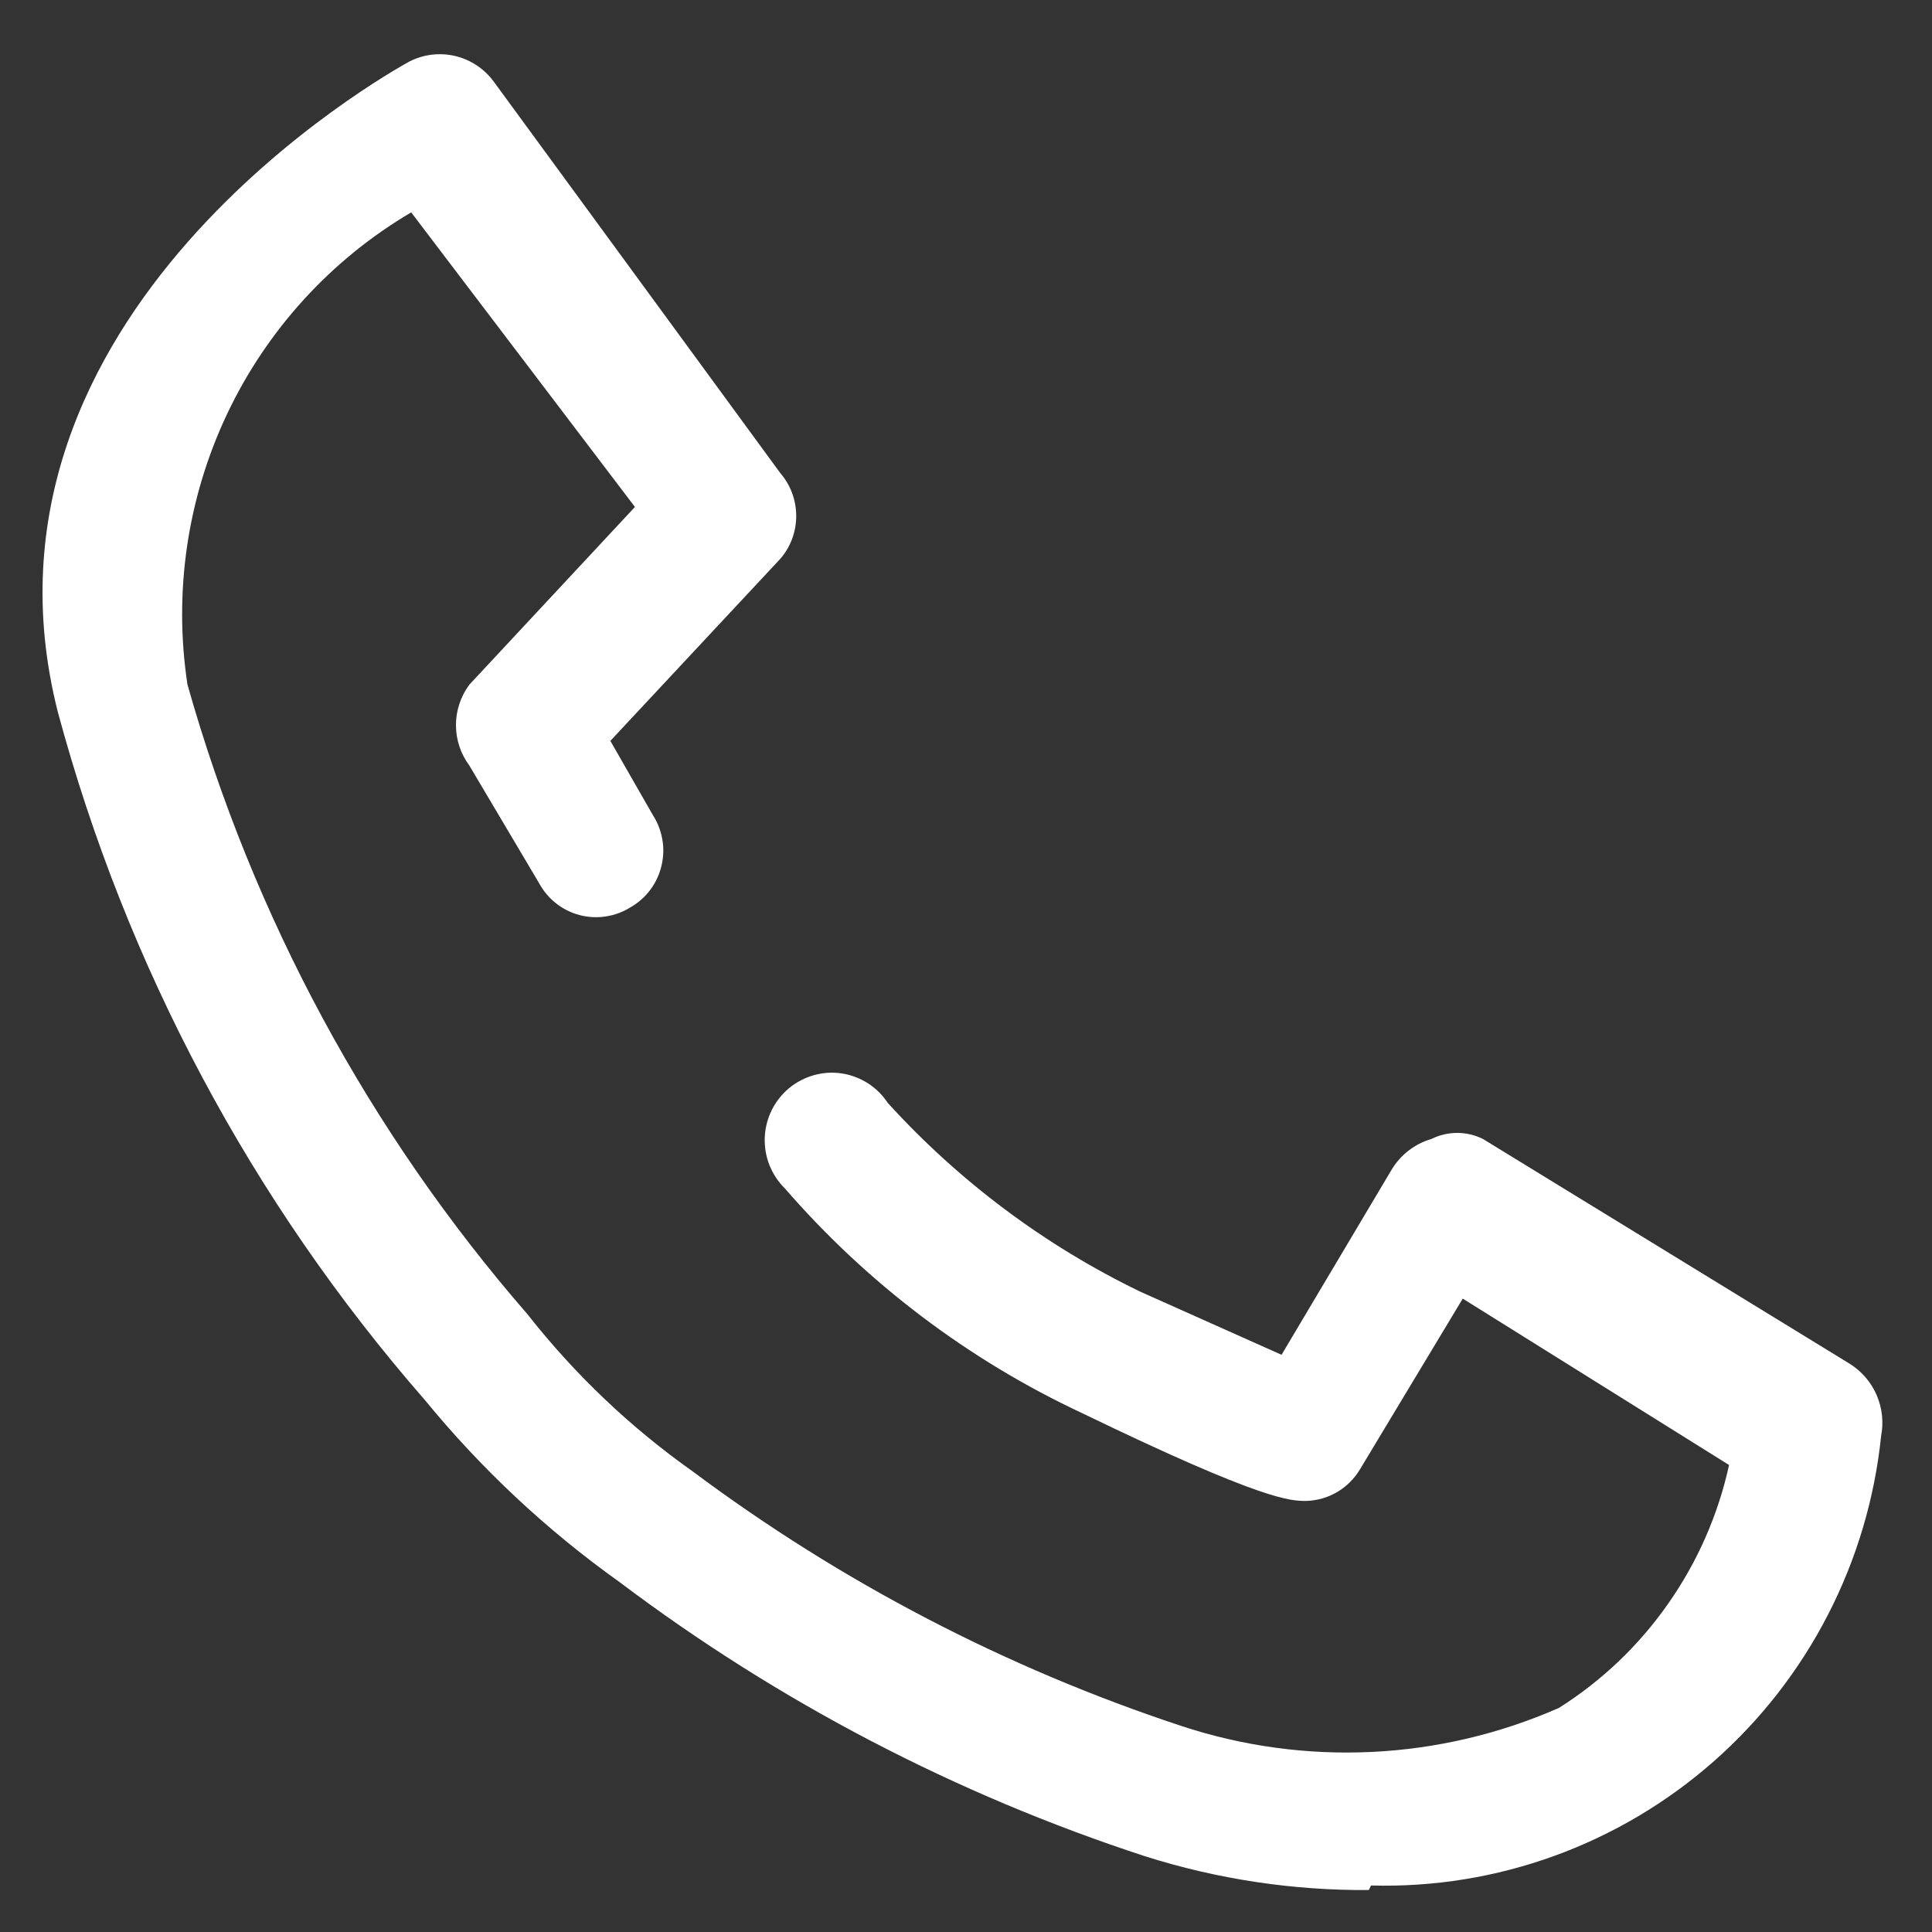 <svg width="25" height="25" viewBox="0 0 25 25" fill="none" xmlns="http://www.w3.org/2000/svg">
<rect x="0" y="0" width="25" height="25" fill="#333333" stroke="none"/>
<path d="M17.712 24.457C16.731 24.464 15.754 24.317 14.817 24.02C12.371 23.221 10.072 22.022 8.014 20.47C7.074 19.8 6.227 19.007 5.495 18.113C3.257 15.548 1.633 12.502 0.747 9.208C-0.556 4.058 5.032 0.944 5.292 0.799C5.477 0.703 5.689 0.677 5.891 0.725C6.092 0.773 6.27 0.892 6.392 1.06L10.098 6.123C10.231 6.277 10.303 6.474 10.303 6.677C10.303 6.88 10.231 7.076 10.098 7.23L7.898 9.587L8.448 10.547C8.51 10.643 8.552 10.752 8.571 10.865C8.591 10.978 8.586 11.094 8.559 11.206C8.532 11.318 8.483 11.423 8.414 11.515C8.345 11.607 8.258 11.684 8.159 11.74C8.061 11.802 7.951 11.842 7.837 11.859C7.723 11.876 7.607 11.87 7.496 11.84C7.384 11.81 7.28 11.757 7.19 11.685C7.1 11.613 7.026 11.522 6.971 11.42L6.074 9.907C5.961 9.755 5.9 9.572 5.9 9.383C5.9 9.194 5.961 9.011 6.074 8.859L8.216 6.56L5.321 2.748C4.285 3.358 3.455 4.267 2.939 5.356C2.423 6.446 2.244 7.667 2.426 8.859C3.276 11.869 4.779 14.652 6.827 17.008C7.439 17.787 8.161 18.473 8.969 19.044C10.884 20.473 13.015 21.583 15.281 22.332C16.884 22.863 18.627 22.78 20.173 22.1C20.729 21.749 21.21 21.29 21.587 20.75C21.965 20.211 22.233 19.601 22.374 18.957L18.928 16.804L17.597 19.015C17.524 19.136 17.422 19.237 17.301 19.308C17.18 19.379 17.042 19.418 16.902 19.422C16.699 19.422 16.352 19.423 14.007 18.288C12.534 17.6 11.223 16.608 10.156 15.378C10.069 15.292 10.001 15.189 9.956 15.075C9.911 14.961 9.891 14.839 9.896 14.717C9.901 14.595 9.932 14.475 9.986 14.365C10.04 14.256 10.117 14.159 10.21 14.081C10.304 14.003 10.414 13.946 10.531 13.913C10.648 13.88 10.771 13.872 10.892 13.89C11.012 13.908 11.127 13.952 11.23 14.017C11.333 14.083 11.421 14.17 11.488 14.272C12.413 15.289 13.523 16.119 14.759 16.716L16.583 17.531L18.002 15.145C18.118 14.947 18.304 14.802 18.523 14.738C18.627 14.686 18.741 14.66 18.856 14.66C18.971 14.66 19.085 14.686 19.189 14.738L23.937 17.648C24.09 17.744 24.21 17.884 24.283 18.05C24.355 18.217 24.376 18.4 24.342 18.578C24.175 20.206 23.402 21.711 22.178 22.79C20.954 23.869 19.369 24.444 17.741 24.398L17.712 24.457Z" fill="white"/>
</svg>
